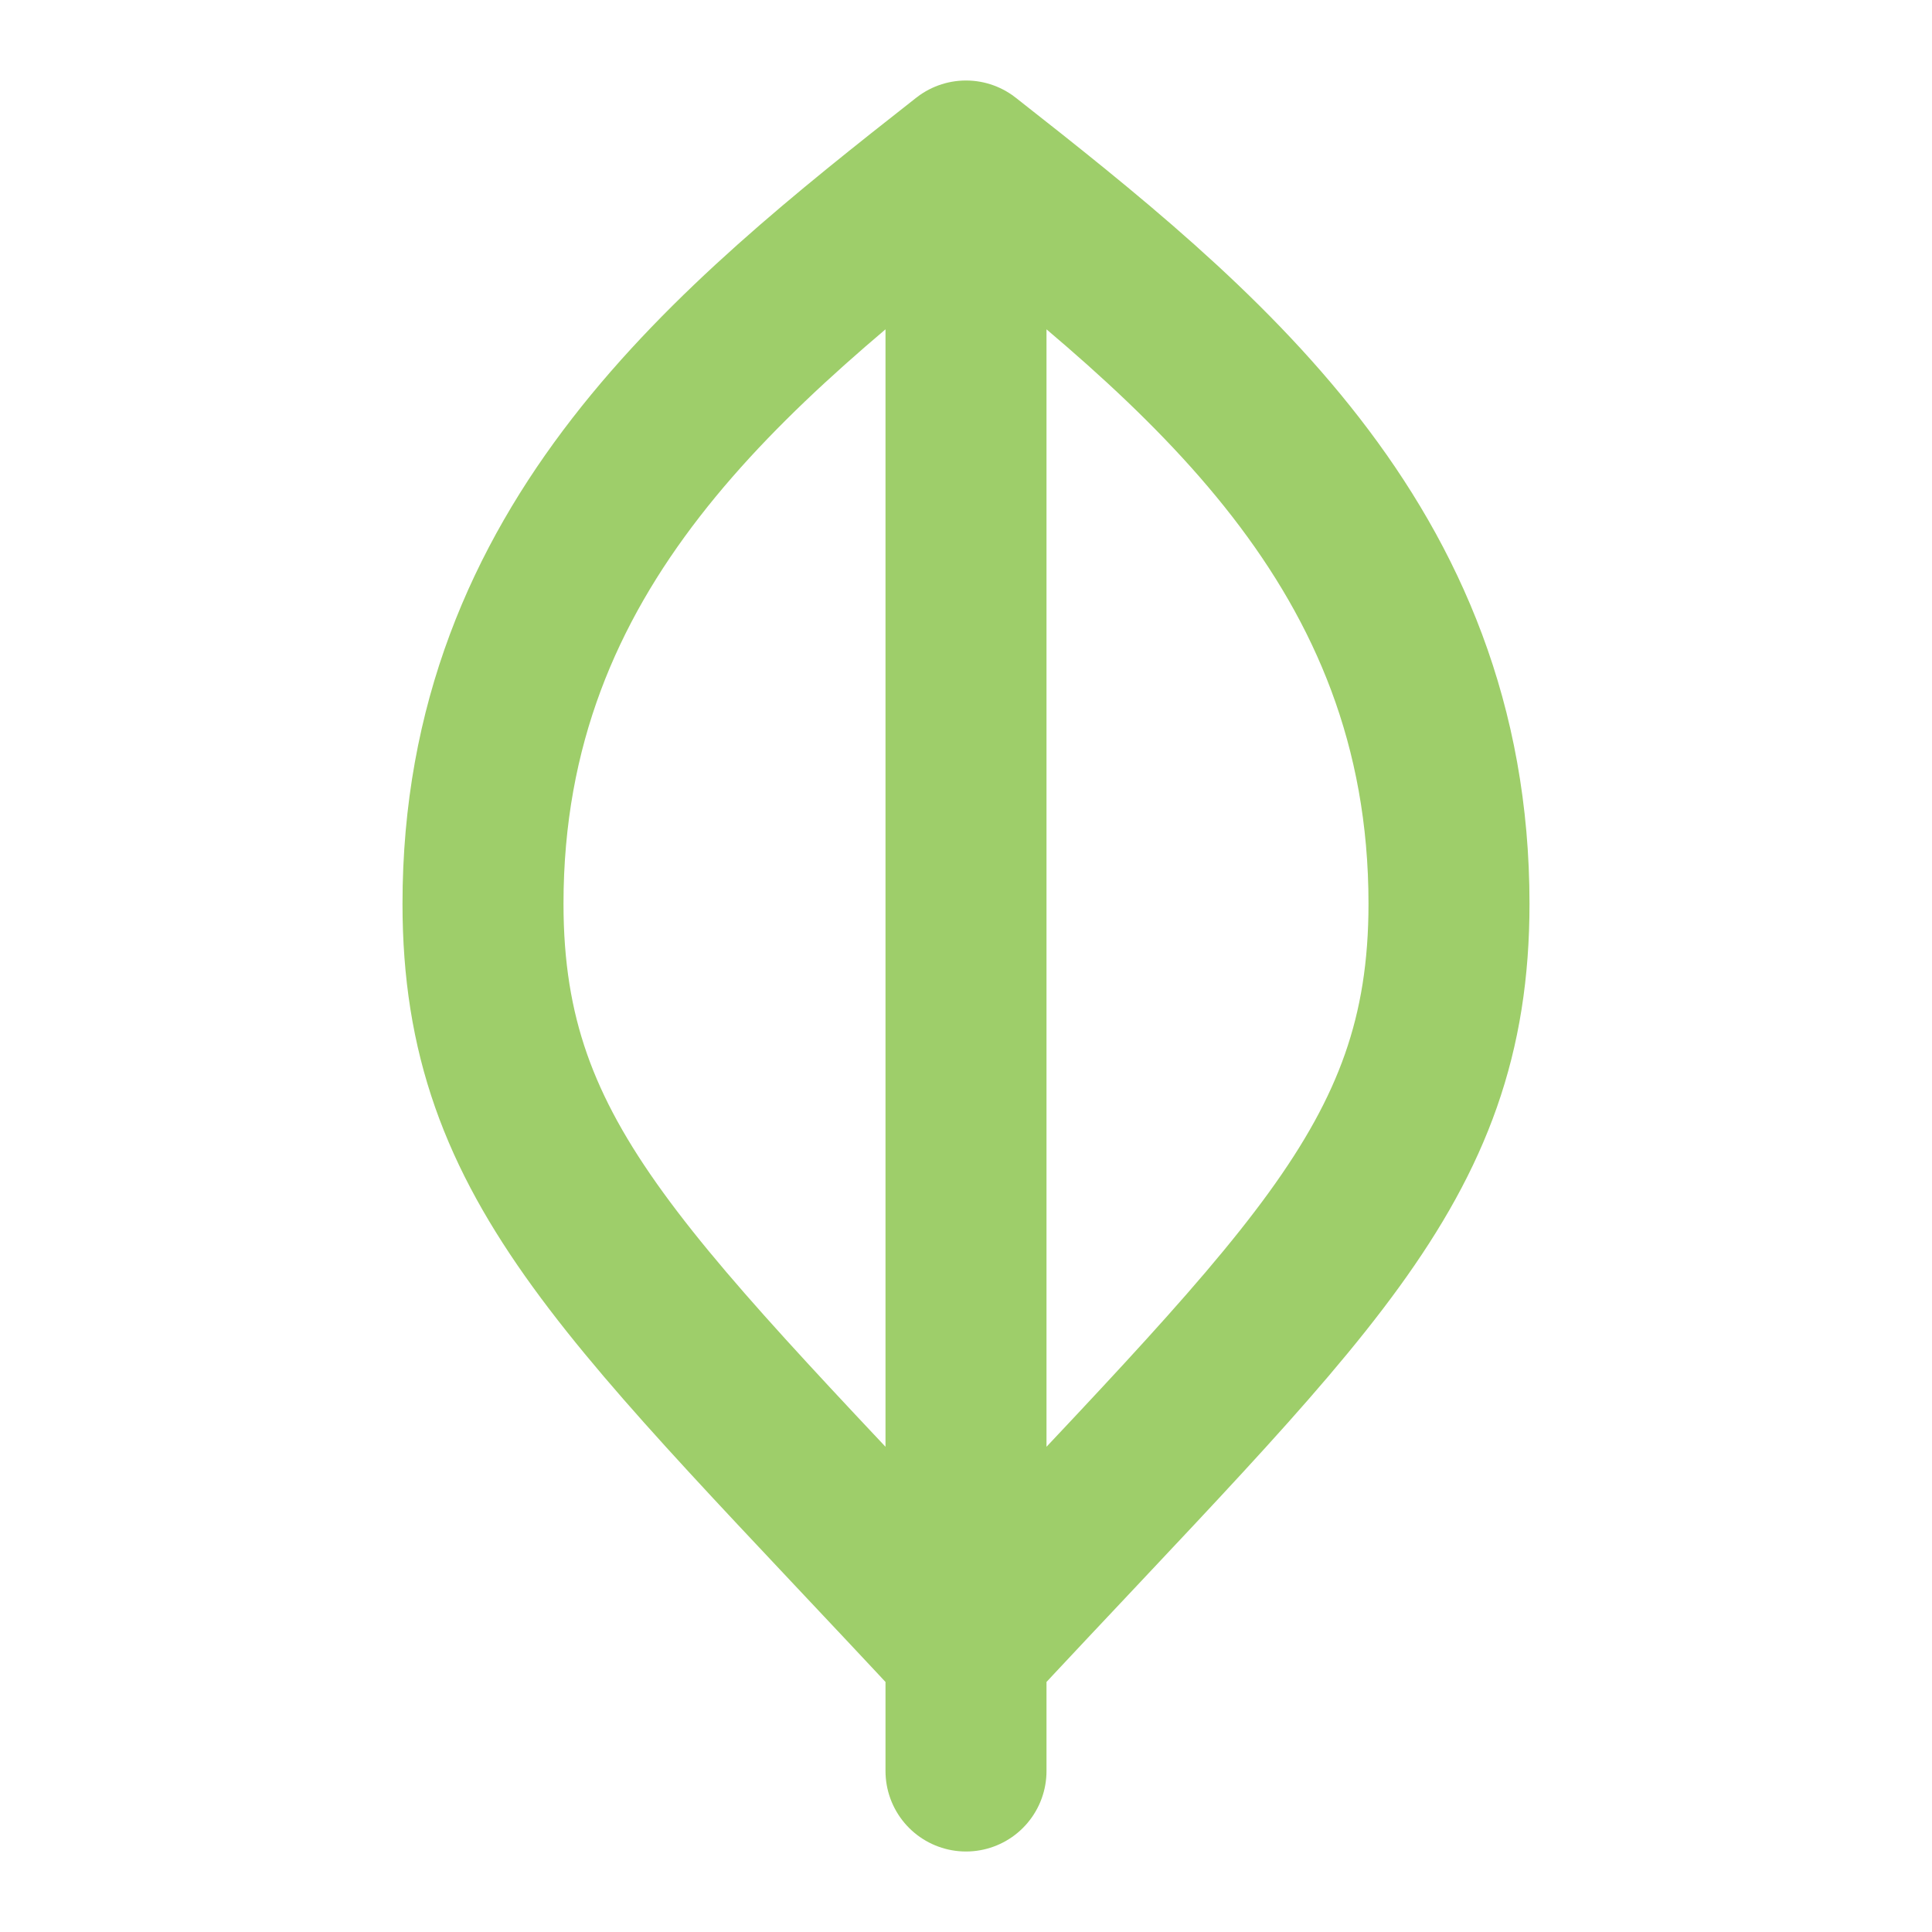 <svg xmlns="http://www.w3.org/2000/svg" width="1em" height="1em" viewBox="0 0 24 24"><path fill="none" stroke="#9ece6a" stroke-linecap="round" stroke-linejoin="round" stroke-width="2" d="M12 3v19m6-10.773c0 3.273-1.812 4.77-6 9.273c-4.188-4.503-6-6-6-9.273C6 6.773 9.071 4.3 12 2c2.929 2.3 6 4.773 6 9.227"/></svg>